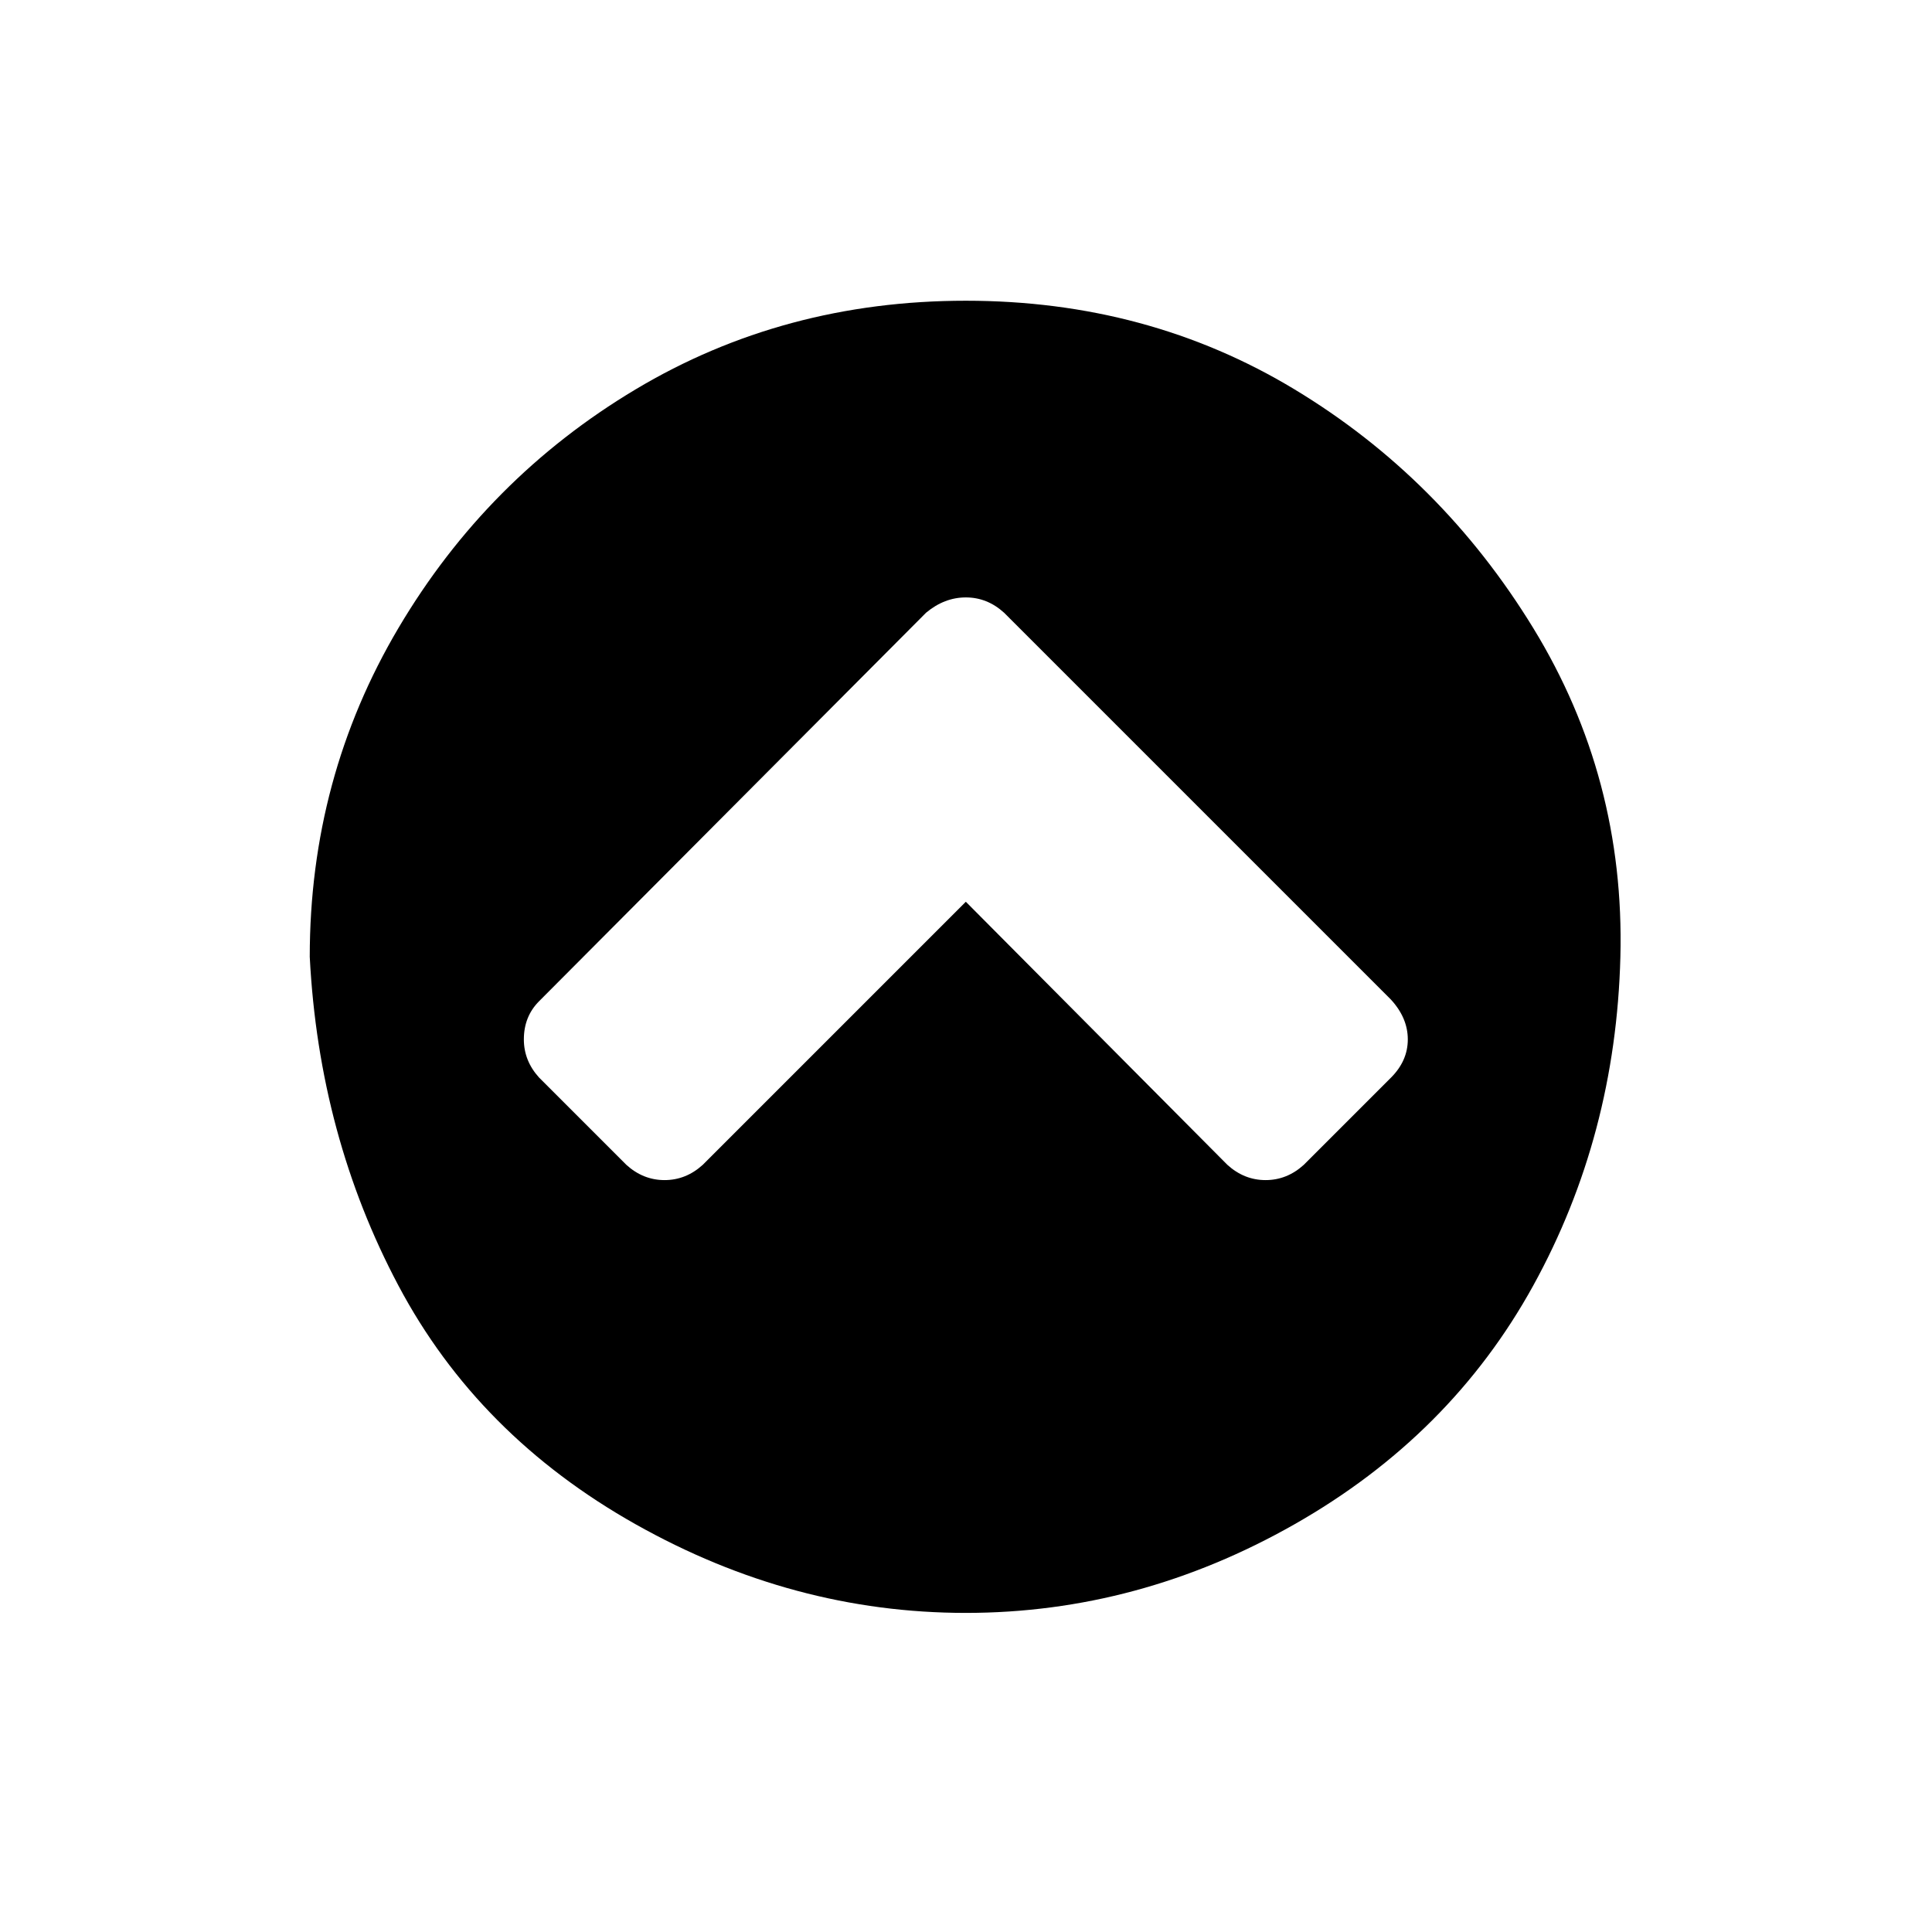 <?xml version="1.0" encoding="UTF-8" standalone="no"?><svg xmlns="http://www.w3.org/2000/svg" version="1.1" width="320" height="320" id="svg2"><path d="m 51.304,158.479 q 0,-29.637 14.692,-54.461 14.692,-24.824 39.262,-39.516 24.571,-14.692 54.714,-14.692 30.143,0 54.461,14.692 24.317,14.692 39.516,39.516 15.198,24.824 14.438,54.461 -0.76,29.637 -14.438,54.461 -13.678,24.824 -39.516,39.516 -25.837,14.692 -54.461,14.692 -28.623,0 -54.714,-14.692 -26.09,-14.692 -39.262,-39.516 -13.172,-24.824 -14.692,-54.461 z m 35.463,13.678 q 0,3.546 2.533,6.333 l 14.438,14.438 q 2.786,2.533 6.333,2.533 3.546,0 6.333,-2.533 l 43.568,-43.568 43.315,43.568 q 2.786,2.533 6.333,2.533 3.546,0 6.333,-2.533 l 14.438,-14.438 q 2.786,-2.786 2.786,-6.333 0,-3.546 -2.786,-6.586 l -64.086,-64.086 q -2.786,-2.533 -6.333,-2.533 -3.546,0 -6.586,2.533 l -64.086,64.339 q -2.533,2.533 -2.533,6.333 z" id="path4009" /></svg>